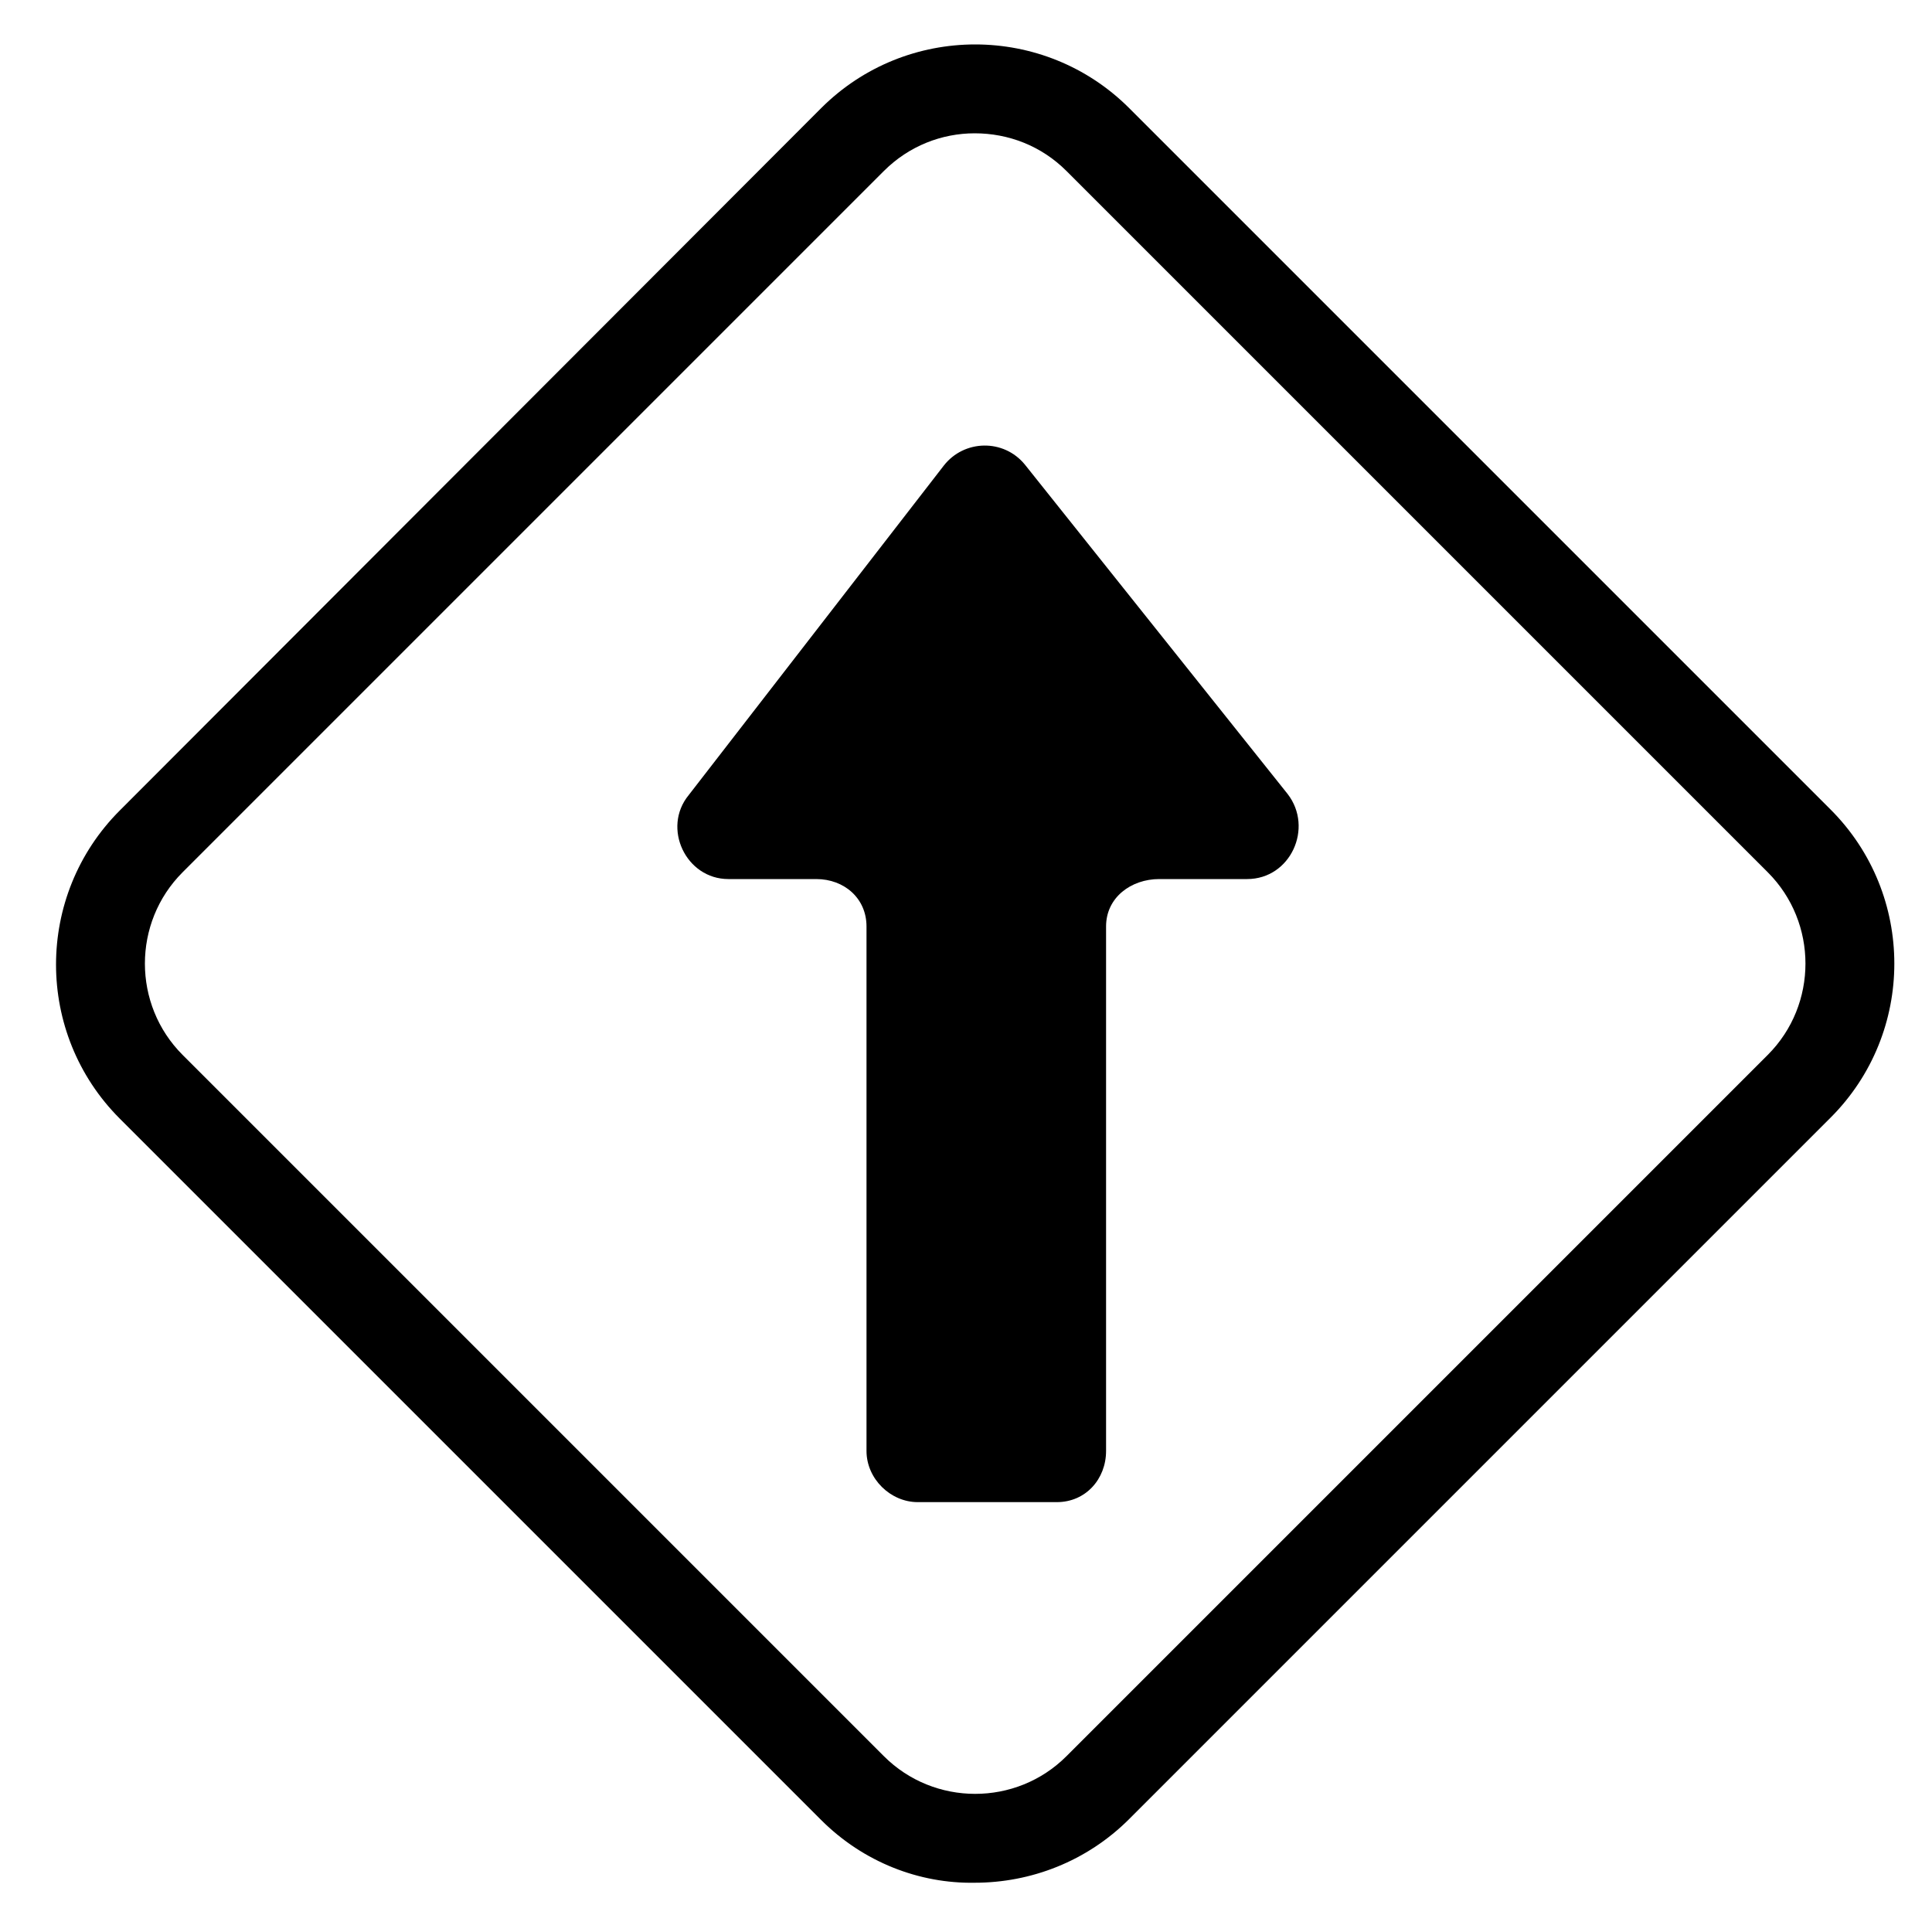 <?xml version="1.0" encoding="utf-8"?>
<!-- Generator: Adobe Illustrator 26.0.2, SVG Export Plug-In . SVG Version: 6.00 Build 0)  -->
<svg version="1.1" id="Layer_1" xmlns="http://www.w3.org/2000/svg" xmlns:xlink="http://www.w3.org/1999/xlink" x="0px" y="0px"
	 viewBox="0 0 200 200" style="enable-background:new 0 0 200 200;" xml:space="preserve">
	 <style type="text/css">
	     .primary{fill:#000000;}
	 </style>
<g>
	<g>
		<path id="path2" class="primary" d="M106.1,48.1l27.2,34.1c2.7,3.5,0.3,8.8-4.2,8.8h-9.1c-2.9,0-5.5,1.9-5.5,4.9v54.3c0,2.9-2.1,5.3-5.1,5.3H95
			c-2.8,0-5.3-2.4-5.3-5.3V95.9c0-2.9-2.3-4.9-5.2-4.9h-9.1c-4.4,0-6.9-5.3-4.1-8.7l26.4-34.1C99.8,45.5,103.9,45.4,106.1,48.1z"/>
	</g>
	<g>
		<path id="path3" class="primary" d="M85,188.4l-72.6-72.6c-8.8-8.8-8.8-23.1,0-31.9L85,11.2c8.8-8.8,23.1-8.8,31.9,0l72.6,72.6
			c8.8,8.8,8.8,23.1,0,31.9l-72.6,72.6c-4.4,4.4-10.2,6.6-16,6.6C95.2,195,89.4,192.8,85,188.4z M91.5,17.7L18.9,90.3
			c-5.2,5.2-5.2,13.7,0,18.9l72.6,72.6c5.2,5.2,13.7,5.2,18.9,0l72.6-72.6c5.2-5.2,5.2-13.7,0-18.9l-72.6-72.6
			c-2.6-2.6-6-3.9-9.5-3.9C97.5,13.8,94.1,15.1,91.5,17.7z"/>
	</g>
</g>
</svg>
